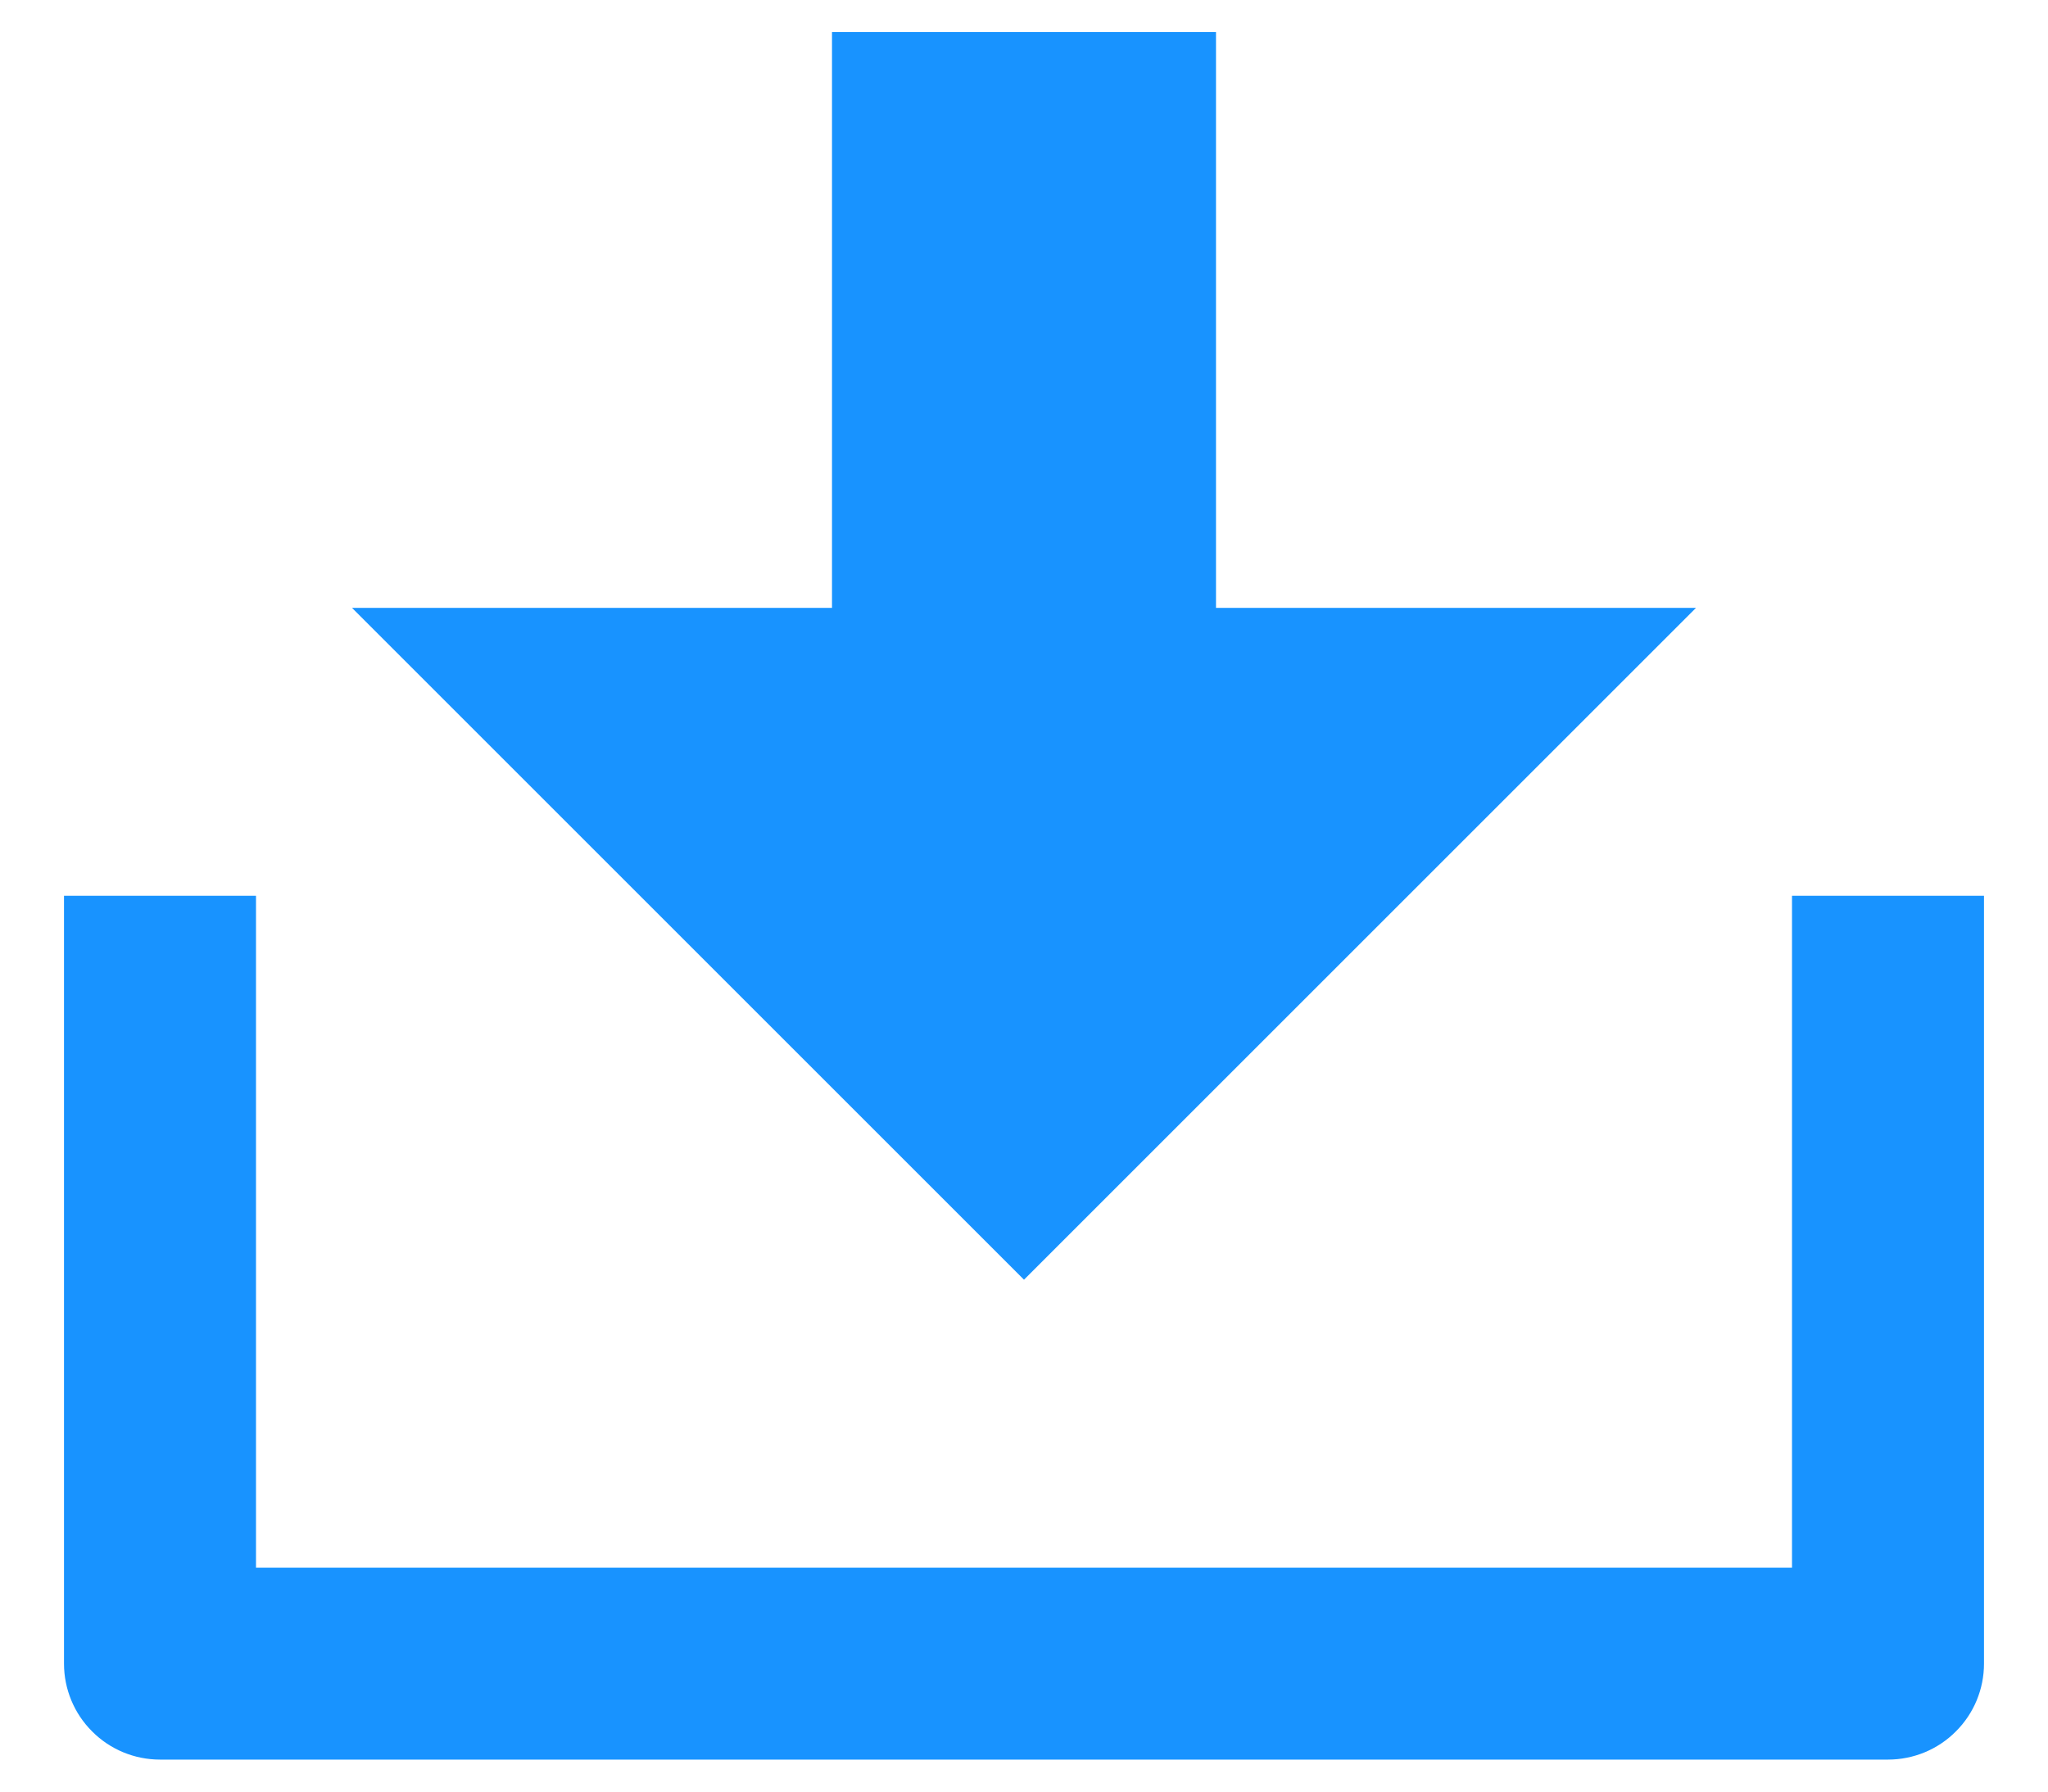 <svg width="16" height="14" viewBox="0 0 16 14" fill="none" xmlns="http://www.w3.org/2000/svg">
<path d="M2 12.25H14V7H15.5V13C15.5 13.199 15.421 13.39 15.28 13.53C15.14 13.671 14.949 13.75 14.75 13.75H1.25C1.051 13.75 0.86 13.671 0.72 13.53C0.579 13.39 0.5 13.199 0.5 13V7H2V12.25ZM9.5 4.75H13.25L8 10L2.75 4.75H6.5V0.25H9.5V4.75Z" fill="#1893FF"/>
</svg>
